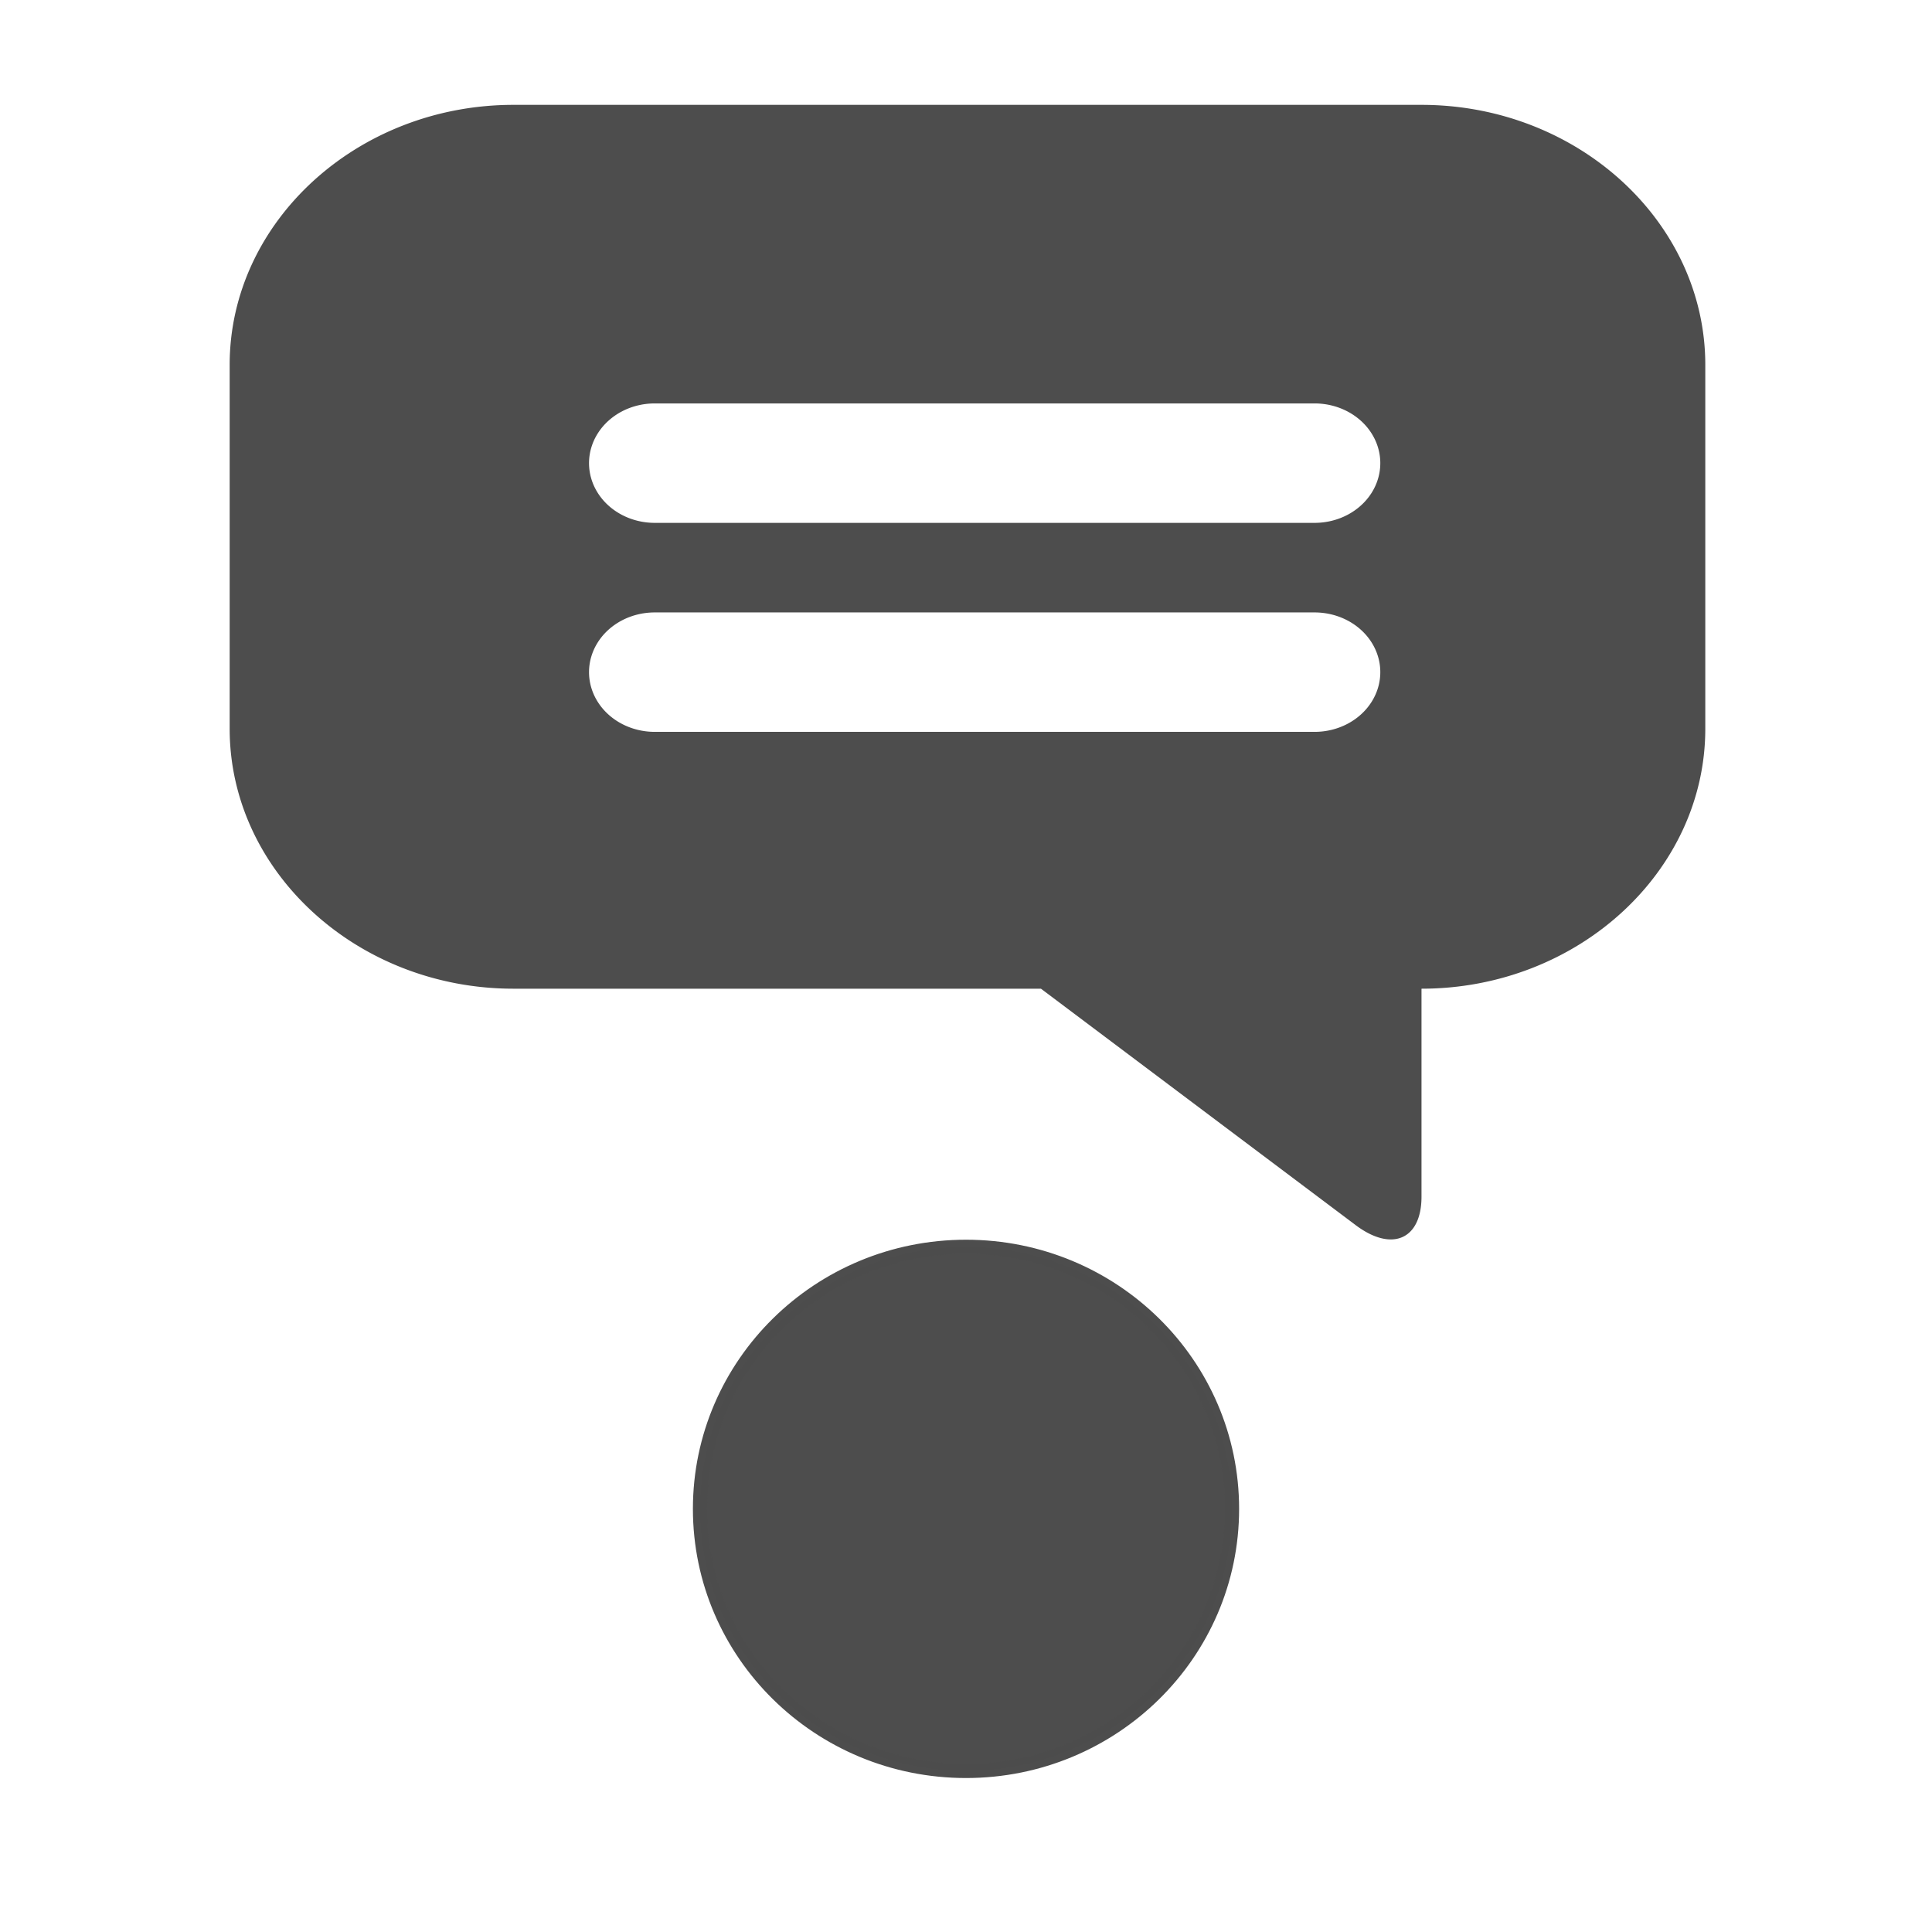 <svg xmlns="http://www.w3.org/2000/svg" width="136.533" height="136.533" version="1.0"><g transform="translate(2.804 56.25)"><ellipse cx="65.463" cy="50.381" rx="18.8" ry="18.521" style="opacity:1;fill:#4d4d4d;fill-opacity:1;fill-rule:nonzero;stroke:#4d4d4d;stroke-width:1;stroke-miterlimit:4;stroke-dasharray:none;stroke-dashoffset:0;stroke-opacity:.996;paint-order:markers fill stroke"/><path d="M343.89 119.993h-27.636c-4.75 0-8.637 3.918-8.637 8.706v12.189c0 4.787 3.887 8.707 8.637 8.707h16.054l9.58 7.92c1.1.91 2.002.481 2.002-.955v-6.965c4.752 0 8.637-3.92 8.637-8.707v-12.189c-.001-4.788-3.885-8.706-8.637-8.706zm-3.254 21h-20.082a2 2 0 0 1 0-4h20.082a2 2 0 0 1 0 4zm0-7h-20.082a2 2 0 0 1 0-4h20.082a2 2 0 0 1 0 4z" style="fill:#4d4d4d;stroke-width:.452" transform="matrix(2.322 0 0 2.11 -700.86 -302.025)"/></g></svg>